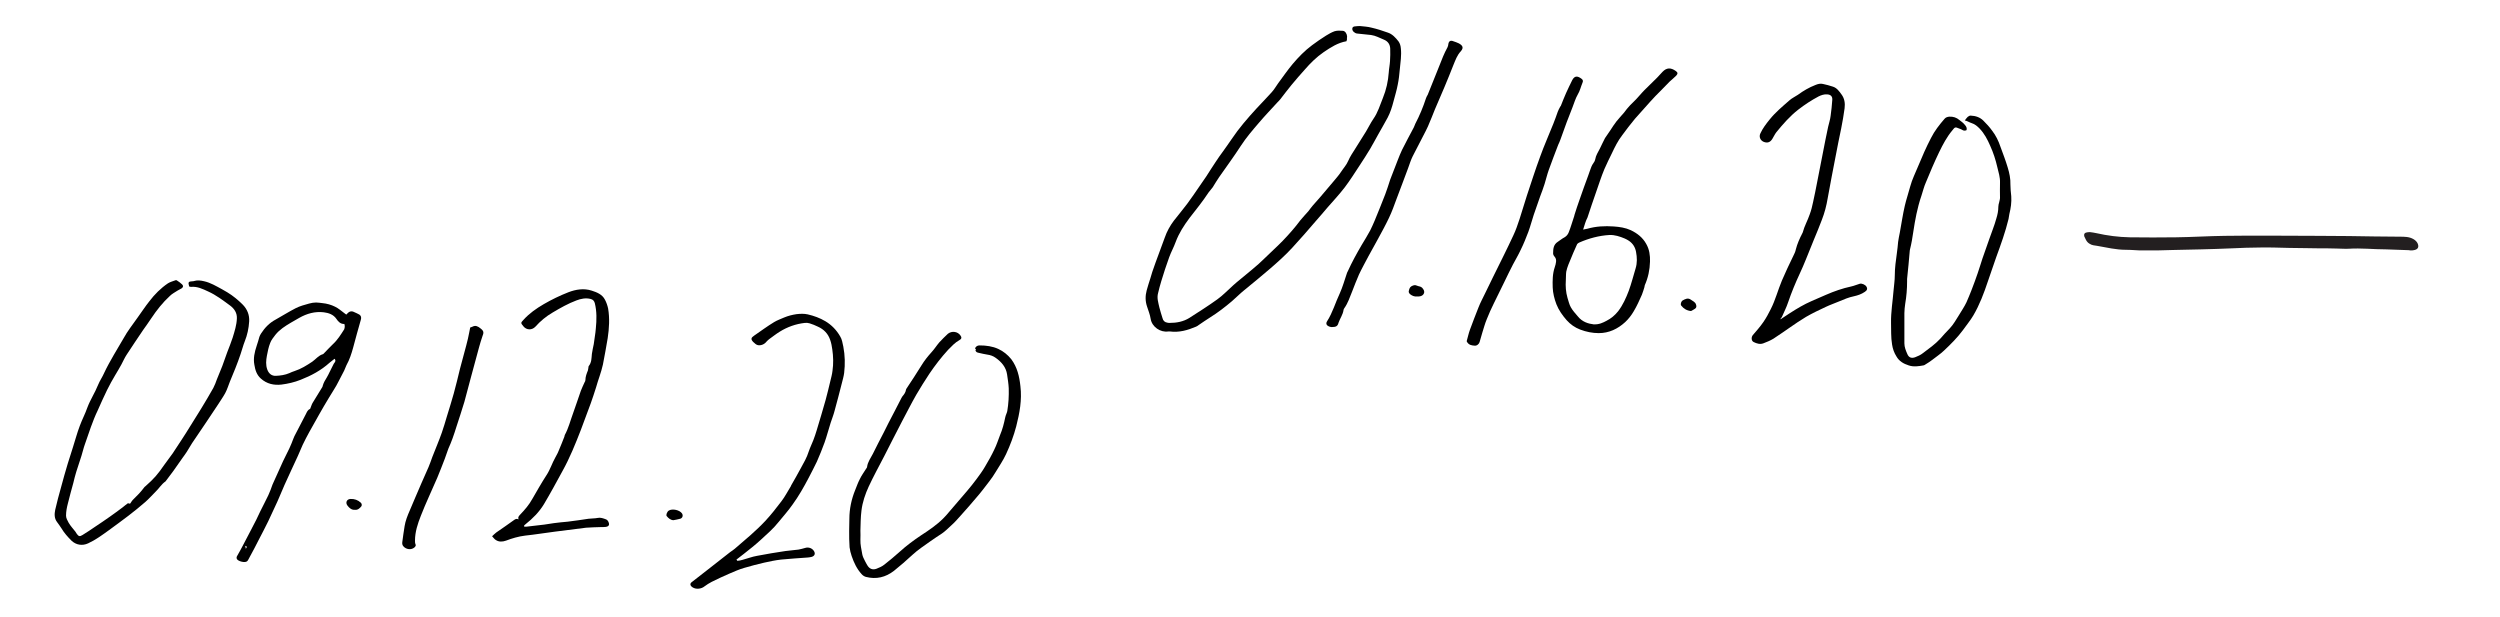 <?xml version="1.0" encoding="utf-8"?>
<!-- Generator: Adobe Illustrator 23.1.1, SVG Export Plug-In . SVG Version: 6.00 Build 0)  -->
<svg version="1.1" id="Layer_1" xmlns="http://www.w3.org/2000/svg" xmlns:xlink="http://www.w3.org/1999/xlink" x="0px" y="0px"
	 viewBox="0 0 1200 296" style="enable-background:new 0 0 1200 296;" xml:space="preserve">
<style type="text/css">
	.st0{fill:none;}
	.st1{clip-path:url(#SVGID_2_);fill:#231F20;}
</style>
<g>
	<rect x="958.8" y="3.2" class="st0" width="243.8" height="196.5"/>
	<path d="M646.3,19.8c-4.1,0.7-7.5,2.9-10.9,5.2c-3.5,2.4-6.4,5.3-9.1,8.4c-2.2,2.4-4.3,4.9-6.4,7.4c-1.9,2.3-3.6,4.6-5.4,6.9
		c-0.4,0.5-0.9,1-1.4,1.5c-2.9,3.2-5.9,6.3-8.7,9.6c-3.1,3.6-6.2,7.2-8.8,11.2c-3.3,5.1-6.9,10-10.4,15c-1.1,1.6-2.1,3.3-3.1,4.9
		c-0.6,0.9-1.4,1.6-2,2.5c-2.8,4.3-6,8.2-9.1,12.2c-2.7,3.6-5.1,7.3-6.7,11.6c-0.9,2.5-2.2,4.8-3.1,7.3c-1.4,3.8-2.6,7.6-3.8,11.5
		c-0.6,1.8-1,3.7-1.5,5.6c-0.7,2.4,0.1,4.7,0.6,7c0.4,1.7,1,3.4,1.5,5.1c0.3,1.3,1.1,2,2.4,2.2c0.3,0.1,0.7,0.1,1,0.1
		c3.4,0,6.6-0.6,9.5-2.4c4.5-2.9,9.1-5.8,13.4-8.9c2.8-2,5.1-4.5,7.7-6.8c1.1-1,2.2-1.9,3.3-2.8c3.9-3.3,8-6.4,11.7-10.1
		c2.8-2.8,5.8-5.4,8.6-8.3c3.1-3.2,6-6.5,8.6-10c1.2-1.5,2.6-2.9,3.8-4.3c0.7-0.9,1.4-1.9,2.1-2.7c1.2-1.4,2.5-2.8,3.7-4.2
		c2-2.4,4.1-4.8,6.1-7.2c1.3-1.6,2.7-3.1,3.8-4.8c1.1-1.7,2.6-3.3,3.4-5.2c0.9-2.1,2.2-4,3.4-5.9c1.7-2.8,3.5-5.5,5.2-8.3
		c1.2-2,2.2-4.1,3.5-6c2.2-3.1,3.2-6.7,4.6-10.1c1.6-3.9,2.5-8,2.8-12.2c0.1-1.8,0.5-3.6,0.6-5.4c0.1-2,0.2-4.1,0.1-6.1
		c-0.1-2-1.1-3.5-3.1-4.3c-2-0.8-3.9-1.9-6.1-2.2c-2.2-0.2-4.5-0.5-6.7-0.7c-1.1-0.1-2.4-1.2-2.3-2.3c0-0.7,0.5-1,1-1.1
		c0.9-0.1,1.8-0.2,2.6-0.2c1.9,0.2,3.9,0.3,5.7,0.8c2.6,0.6,5.1,1.4,7.6,2.3c2.3,0.7,3.9,2.5,5.3,4.3c0.7,1,1,2.1,1.1,3.3
		c0.4,3.4-0.2,6.7-0.5,10.1c-0.2,2.5-0.5,5-1,7.4c-0.5,2.7-1.3,5.2-2,7.9c-0.7,2.7-1.5,5.3-2.8,7.8c-1.5,2.8-3.1,5.5-4.6,8.2
		c-1.3,2.3-2.5,4.6-3.8,6.8c-1.7,2.8-3.4,5.5-5.2,8.2c-2.3,3.5-4.5,7-7,10.3c-2.6,3.4-5.5,6.5-8.3,9.7c-1.9,2.2-3.7,4.4-5.6,6.5
		c-3.7,4.3-7.4,8.6-11.3,12.8c-3.3,3.6-7,6.9-10.7,10.1c-4.1,3.5-8.3,7-12.5,10.4c-2,1.6-3.8,3.5-5.8,5.2c-3.3,2.8-6.8,5.5-10.5,7.8
		c-1.8,1.1-3.6,2.4-5.4,3.6c-0.4,0.3-0.8,0.6-1.3,0.8c-4,1.7-8.1,2.9-12.6,2.3c-0.2,0-0.4,0-0.7,0c-3.8,0.6-7.9-2.2-8.5-6.1
		c-0.3-2-1.1-3.9-1.7-5.8c-0.9-2.6-0.9-5.2-0.2-7.8c0.5-2,1.2-3.9,1.8-5.9c0.3-1,0.6-2,0.9-3c1-3,2.1-5.9,3.2-8.9
		c0.9-2.5,1.9-5.1,2.8-7.6c1-2.9,2.5-5.6,4.3-8c2.1-2.7,4.3-5.3,6.4-8.1c2.1-2.8,4.1-5.8,6.1-8.7c1-1.5,2.1-3,3.1-4.5
		c1.5-2.3,2.9-4.6,4.4-6.8c1.2-1.8,2.4-3.6,3.7-5.3c1.3-1.9,2.7-3.7,4-5.7c3.6-5.4,7.8-10.2,12.1-14.9c2.4-2.6,4.9-5.1,7.2-7.7
		c1.2-1.3,2.1-2.9,3.1-4.3c2.3-3.1,4.5-6.3,7-9.3c2.8-3.3,5.8-6.4,9.3-9c2.2-1.6,4.4-3.2,6.7-4.6c1.3-0.8,2.7-1.6,4.1-2.1
		c1.3-0.4,2.7-0.3,4-0.2c1.1,0.1,1.9,1.4,2,2.6c0,0.3,0,0.7-0.1,1C646.7,18.6,646.5,19.1,646.3,19.8z"/>
	<path d="M62.5,241.7c0.3-0.4,0.5-0.8,0.8-1.2c0.2-0.3,0.5-0.6,0.8-0.9c1.8-1.7,3.5-3.5,5-5.5c0.2-0.3,0.4-0.5,0.7-0.7
		c4.3-3.8,5.8-5.6,9-10.2c1.3-1.9,2.8-3.7,4.1-5.6c1.4-2.1,2.8-4.2,4.2-6.4c1.4-2.1,2.7-4.2,4-6.3c1.4-2.3,2.9-4.6,4.3-6.9
		c0.4-0.7,0.9-1.4,1.3-2.1c1.9-3.2,3.9-6.4,5.7-9.7c0.7-1.3,1.2-2.7,1.7-4.1c0.9-2.1,1.7-4.3,2.6-6.4c0.8-2.2,1.6-4.5,2.4-6.7
		c0.9-2.3,1.8-4.6,2.6-7c0.9-3,1.9-6,2-9.2c0.1-2.6-1.2-4.6-3.2-6.1c-3.4-2.5-6.8-5.1-10.6-6.8c-2.6-1.2-5.2-2.5-8.2-2.2
		c-0.3,0-0.6-0.1-0.9-0.2c-0.6-2.1-0.4-2.4,1.6-2.5c0.2,0,0.5,0,0.7-0.1c1.6-0.5,3.2-0.3,4.9,0.1c3.1,0.7,5.7,2.3,8.5,3.8
		c0.9,0.5,1.7,1,2.6,1.5c2.8,1.7,5.2,3.7,7.5,6c2.1,2.2,3.2,4.9,3,8c-0.2,3.3-0.9,6.5-2.1,9.5c-0.8,2-1.3,4.1-2,6.1
		c-0.8,2.3-1.6,4.6-2.5,6.8c-0.9,2.2-1.8,4.4-2.7,6.6c-0.7,1.8-1.3,3.7-2.2,5.4c-1.1,2-2.4,3.8-3.6,5.7c-1.9,2.8-3.7,5.6-5.6,8.4
		c-2.2,3.3-4.5,6.6-6.7,9.9c-0.9,1.3-1.6,2.8-2.5,4.1c-0.6,1-1.4,2-2.1,3c-1.5,2.1-3,4.3-4.5,6.4c-1.2,1.6-2.4,3.2-3.6,4.8l-0.1,0.1
		c-1.9,1.3-3.1,3.4-4.8,5c-1.6,1.6-3.1,3.3-4.8,4.8c-2.6,2.3-5.4,4.5-8.1,6.6c-3.1,2.4-6.2,4.6-9.3,6.9c-3.2,2.3-6.4,4.7-10.1,6.4
		c-2.8,1.3-5.8,0.8-8-1.3c-1.8-1.8-3.5-3.7-4.8-5.9c-0.6-1-1.4-2-2.1-3c-1.4-1.8-1.3-3.9-0.9-5.9c0.8-3.6,1.8-7.2,2.8-10.8
		c1-3.8,2.1-7.6,3.2-11.3c0.8-2.6,1.7-5.3,2.5-7.9c1.1-3.4,2-6.9,3.3-10.3c1.1-3,2.6-5.8,3.6-8.7c1.4-3.8,3.7-7.2,5.2-11
		c0.8-2,2.1-3.8,2.9-5.7c1.4-3,3-5.8,4.6-8.6c1.5-2.7,3.2-5.3,4.7-8c1.9-3.5,4.4-6.6,6.7-9.9c1.9-2.6,3.7-5.4,5.7-7.9
		c2.5-3.3,5.5-6.3,8.9-8.6c1.1-0.7,2.4-1,3.7-1.5c0.2-0.1,0.5,0,0.6,0.1c0.9,0.6,1.8,1.2,2.5,1.9c0.7,0.7,0.6,1.3-0.2,1.9
		c-0.6,0.4-1.4,0.7-2,1.1c-1.2,0.8-2.6,1.5-3.6,2.5c-3.5,3.2-6.4,6.9-9,10.8c-1.2,1.9-2.6,3.7-3.9,5.6c-2.7,4-5.4,8-8,12
		c-0.9,1.4-1.6,3-2.4,4.5c-0.9,1.7-1.9,3.3-2.9,5c-1.4,2.4-2.8,4.8-4,7.3c-1.6,3.2-3,6.5-4.5,9.8c-2.5,5.2-4.2,10.7-6.1,16.1
		c-0.7,1.9-1.1,3.8-1.7,5.7c-0.8,2.6-1.7,5.1-2.5,7.7c-0.5,1.7-1,3.5-1.4,5.3c-0.9,3.3-1.8,6.5-2.6,9.8c-0.5,1.9-0.9,3.9-0.9,5.9
		c0,1.2,0.7,2.4,1.3,3.5c0.9,1.5,2.1,2.8,3.2,4.2c0.3,0.4,0.5,0.8,0.7,1.1c0.9,1.2,1.4,1.3,2.7,0.5c2.1-1.3,4.1-2.6,6.1-4
		c2.3-1.5,4.6-3.1,6.9-4.7c2.1-1.5,4.2-3,6.3-4.6c0.9-0.7,1.8-1.5,2.7-2.1C61.5,241.8,62,241.8,62.5,241.7z"/>
	<path d="M943.1,57.8c0.6-0.8,1-1.3,1.4-1.7c0.4-0.3,1-0.7,1.5-0.6c2.3,0.1,4.4,0.8,6,2.4c1.5,1.5,3,3.1,4.2,4.8
		c1.8,2.3,3.1,5,4,7.7c1.2,3.3,2.5,6.6,3.5,10c0.8,2.6,1.4,5.4,1.3,8.2c0,1.9,0.2,3.7,0.4,5.6c0.2,2.9-0.2,5.7-0.9,8.5
		c-0.2,0.8-0.2,1.6-0.4,2.4c-1.5,6.2-3.7,12.3-5.9,18.3c-1.4,3.8-2.6,7.8-4,11.6c-1.9,5.7-4,11.3-7,16.4c-1.4,2.4-3.2,4.5-4.8,6.8
		c-2.7,3.7-6,7-9.3,10.1c-1.8,1.7-3.8,3-5.7,4.5c-1,0.8-2.2,1.5-3.3,2.2c-0.3,0.2-0.6,0.4-0.9,0.4c-2.3,0.4-4.6,0.8-7,0
		c-2.5-0.8-4.6-2-5.9-4.3c-1.1-1.7-1.8-3.7-2.1-5.7c-0.6-3.5-0.4-7-0.5-10.4c-0.1-5.2,0.8-10.4,1.2-15.5c0.2-2.4,0.6-4.9,0.6-7.3
		c0-3.6,0.5-7.1,1-10.7c0.3-1.8,0.4-3.6,0.6-5.4c0.2-1.5,0.5-2.9,0.8-4.4c0.8-4.3,1.4-8.6,2.4-12.9c0.7-3.1,1.8-6.2,2.6-9.3
		c0.9-3.4,2.5-6.5,3.8-9.7c1.9-4.6,3.9-9.2,6.2-13.6c1.7-3.4,4-6.3,6.5-9.2c0.6-0.7,1.4-0.9,2.2-1c1.9-0.1,3.5,0.4,4.9,1.6
		c0.9,0.7,1.9,1.4,2.6,2.3c0.6,0.7,1.2,1.5,0.8,2.6c-0.7,0.3-1.4,0.3-2.1-0.2c-0.4-0.3-0.9-0.4-1.4-0.6c-1.9-0.8-2-0.8-3.3,0.9
		c-2.6,3.1-4.5,6.7-6.3,10.4c-2.3,4.8-4.4,9.7-6.4,14.6c-0.9,2-1.4,4.2-2.1,6.3c-0.5,1.5-1,3-1.4,4.6c-1.5,5.6-2.3,11.3-3.2,17
		c-0.2,1.4-0.6,2.8-0.9,4.2c0,0.2-0.1,0.3-0.1,0.5c-0.4,4.6-0.8,9.1-1.3,13.7c0,0.4,0,0.8,0,1.2c0,3.6-0.3,7.2-0.9,10.7
		c-0.2,1.5-0.4,3-0.4,4.5c0,4.8,0,9.6,0,14.5c0,1.8,0.7,3.5,1.4,5.1c0.7,1.7,1.9,2.2,3.7,1.6c1.3-0.5,2.7-1.1,3.8-2
		c2.9-2.2,5.8-4.2,8.3-6.9c1.5-1.7,3-3.4,4.6-5c1.8-1.9,3.1-4.3,4.5-6.5c1.2-2,2.5-3.9,3.5-6c0.9-1.9,1.6-3.9,2.4-5.8
		c1-2.7,2.1-5.4,3-8.2c0.8-2.3,1.5-4.7,2.3-7.1c1.1-3.1,2.2-6.2,3.3-9.4c1.1-3.2,2.4-6.3,3.3-9.6c0.6-1.9,1-3.8,1-5.8
		c0-0.7,0.2-1.4,0.4-2.1c0.1-0.7,0.4-1.4,0.4-2.1c0-2.4-0.1-4.9,0-7.3c0.1-2.6-0.7-5-1.3-7.5c-0.8-3.5-1.9-6.9-3.4-10.2
		c-1.3-3-2.8-5.9-5.1-8.3c-1.1-1.1-2.2-2.1-3.8-2.6C945.4,58.8,944.4,58.1,943.1,57.8z"/>
	<path d="M468,167.2c0.5-1,1.2-1.4,2.2-1.4c3.1,0,6.2,0.4,9,1.7c2.4,1.1,4.5,2.8,6.2,4.9c2.9,3.9,3.9,8.3,4.4,13
		c0.8,6.6-0.4,12.9-2,19.2c-1.2,4.6-2.9,9.1-4.9,13.4c-1.4,3-3.3,5.8-5,8.6c-0.9,1.5-1.9,3-3,4.4c-2,2.6-4,5.3-6.2,7.8
		c-2.4,2.9-5,5.8-7.5,8.6c-1.5,1.7-3,3.4-4.7,4.9c-1.4,1.3-2.8,2.7-4.4,3.8c-1.8,1.2-3.7,2.4-5.5,3.7c-2.9,2.1-5.9,4-8.6,6.5
		c-2.9,2.7-5.8,5.2-8.9,7.7c-4,3.1-8.5,4.2-13.5,2.9c-0.7-0.2-1.5-0.7-2-1.3c-2.3-2.5-3.7-5.5-4.8-8.7c-0.5-1.4-0.8-2.8-1-4.2
		c-0.2-2.6-0.2-5.2-0.2-7.8c0-1.9,0.1-3.9,0.1-5.8c0-4.8,1-9.5,2.8-13.9c0.7-1.7,1.3-3.5,2.2-5.2c0.8-1.7,1.9-3.2,2.9-4.8
		c0.2-0.4,0.6-0.7,0.6-1.1c0.3-2.4,1.8-4.3,2.8-6.3c1.7-3.4,3.4-6.8,5.2-10.2c0.8-1.5,1.5-3.1,2.3-4.6c1.9-3.7,3.9-7.4,5.8-11.2
		c0.3-0.5,0.5-1.1,0.9-1.6c0.8-0.9,1.5-1.9,1.7-3.2c0-0.2,0.2-0.4,0.3-0.6c2.4-3.6,4.8-7.3,7.1-11c1.4-2.3,3-4.3,4.8-6.3
		c1.4-1.5,2.5-3.3,3.8-4.8c1.3-1.4,2.7-2.8,4.1-4.1c1.9-1.5,4.7-1.1,6,0.8c0.7,0.9,0.6,1.7-0.4,2.2c-2.2,1.2-3.8,3-5.5,4.7
		c-3.3,3.6-6.3,7.5-9,11.5c-2.2,3.3-4.3,6.7-6.3,10.1c-2.4,4.2-4.6,8.6-6.9,12.9c-2.9,5.5-5.6,11-8.5,16.6
		c-2.5,4.8-5.1,9.6-7.4,14.5c-1.7,3.7-3,7.5-3.5,11.6c-0.4,3.2-0.4,6.4-0.5,9.6c0,1.4,0.1,2.9,0,4.3c-0.1,2.4,0.5,4.7,0.9,7.1
		c0.2,1.1,0.8,2.2,1.3,3.2c0.3,0.7,0.8,1.4,1.1,2c1,1.7,2.5,2.4,4.4,1.7c1.3-0.5,2.7-1.1,3.8-2c2.5-2,5-4,7.4-6.2
		c3.2-2.9,6.7-5.5,10.3-7.9c3.7-2.4,7.4-4.9,10.5-8c1-1,1.9-2,2.8-3.1c1.4-1.6,2.8-3.3,4.2-4.9c3.1-3.6,6.2-7.1,9-10.9
		c1.4-1.9,2.9-3.9,4.1-6c1.6-2.7,3.2-5.5,4.5-8.3c1.1-2.2,1.8-4.5,2.7-6.8c1.2-2.8,1.9-5.6,2.5-8.5c0.2-1.1,0.8-2.1,1-3.1
		c0.6-3.6,0.8-7.2,0.7-10.9c-0.1-2.3-0.5-4.5-0.8-6.7c-0.5-3.4-2.6-5.9-5.4-7.9c-1.2-0.9-2.6-1.4-4.1-1.6c-1.3-0.2-2.6-0.5-3.9-0.8
		c-0.9-0.2-1.6-0.3-1.8-1.4C468.8,167.8,468.3,167.6,468,167.2z"/>
	<path d="M759.9,110.2c0.9-0.2,1.4-0.3,2-0.4c4.2-1.2,8.4-1.4,12.7-1.1c2.8,0.2,5.6,0.6,8.2,1.8c3.1,1.5,5.7,3.5,7.4,6.6
		c1.5,2.6,1.9,5.5,1.8,8.5c-0.1,3.9-0.9,7.7-2.5,11.3c-0.1,0.3-0.1,0.6-0.2,1c-0.4,1.2-0.7,2.4-1.2,3.6c-1.2,2.7-2.4,5.4-3.9,7.9
		c-1.1,1.9-2.5,3.7-4.1,5.2c-3.6,3.3-7.8,5.3-12.7,5.3c-3,0-6-0.6-8.9-1.7c-2.6-1-4.7-2.5-6.5-4.5c-2-2.3-3.8-4.8-4.9-7.6
		c-1-2.6-1.7-5.4-1.8-8.1c-0.1-3.3-0.1-6.6,1-9.8c0.3-0.8,0.5-1.7,0.6-2.5c0.1-0.9,0-1.7-0.7-2.5c-0.4-0.4-0.8-1.2-0.7-1.7
		c0-2.1,0.2-4.1,2.2-5.4c1.1-0.7,2.1-1.6,3.3-2.2c1-0.6,1.6-1.4,2-2.4c1-2.5,1.7-5.1,2.6-7.7c0.1-0.3,0.1-0.5,0.2-0.8
		c0.7-2.3,1.5-4.6,2.3-6.9c1.4-4,2.8-8,4.3-12c0.2-0.7,0.5-1.4,0.7-2c0.5-1.4,0.9-2.7,1.8-3.9c0.4-0.5,0.7-1.1,0.8-1.7
		c0.3-1.9,1.4-3.5,2.2-5.1c0.9-1.7,1.6-3.5,2.5-5.1c0.8-1.3,1.8-2.5,2.6-3.8c0.9-1.4,1.8-2.8,2.8-4.1c1.2-1.5,2.5-2.9,3.8-4.4
		c0.5-0.5,0.8-1.2,1.3-1.7c1-1.2,2.1-2.4,3.3-3.5c1.8-1.7,3.4-3.8,5.2-5.6c2-2,4-3.9,6-5.9c0.9-0.9,1.7-1.9,2.6-2.8
		c2-2.1,4-2.1,6.4-0.4c1,0.7,1,1.3,0.2,2.2c-1,1-2.1,1.9-3.2,2.9c-1.5,1.5-3,3-4.4,4.5c-1.6,1.6-3.2,3.2-4.7,4.9
		c-2.5,2.8-5,5.6-7.5,8.4c-2.2,2.6-4.2,5.3-6.2,8c-2,2.6-3.5,5.6-4.9,8.6c-1.2,2.5-2.5,5-3.6,7.6c-1.5,3.6-2.7,7.4-4,11.1
		c-1.4,4-2.8,8.1-4.1,12.1C761.1,106.1,760.6,108,759.9,110.2z M765,155.7c2.6,0.1,4.4-0.8,6.1-1.7c2.2-1.1,4.1-2.7,5.6-4.6
		c2.3-3,3.8-6.4,5.1-9.8c1.3-3.5,2.2-7.2,3.3-10.8c0.8-2.6,0.7-5.2,0.2-7.9c-0.4-2.2-1.5-4-3.4-5.3c-0.6-0.4-1.3-0.8-2-1.1
		c-2.4-1-4.8-1.8-7.4-1.7c-5,0.3-9.8,1.6-14.4,3.6c-0.6,0.3-1.1,0.6-1.3,1.3c-0.5,1.2-1.1,2.4-1.6,3.6c-0.8,1.9-1.6,3.9-2.4,5.8
		c-0.4,1.1-0.8,2.2-1,3.3c-0.2,1.4-0.1,2.7-0.2,4.1c-0.2,2.9,0,5.7,0.8,8.5c0.5,1.5,0.8,3.1,1.6,4.5c0.9,1.6,2.1,2.9,3.3,4.3
		C759.5,154.6,762.5,155.4,765,155.7z"/>
	<path d="M854.6,153.3c1.6-1.1,3-2,4.4-2.9c3.4-2.2,6.9-4.3,10.6-5.9c2.3-1,4.6-2,6.9-3c3.9-1.7,7.9-3.1,12.1-4
		c1.4-0.3,2.7-0.9,4.1-1.3c1-0.3,2.7,0.5,3.2,1.4c0.6,1,0.3,1.8-0.8,2.5c-1.6,1.1-3.4,1.7-5.2,2.1c-2.5,0.5-4.8,1.5-7.2,2.5
		c-2.1,0.9-4.2,1.6-6.3,2.6c-3.2,1.5-6.4,3-9.5,4.8c-2.7,1.6-5.3,3.4-7.9,5.2c-2.6,1.8-5.2,3.6-7.8,5.3c-1.5,0.9-3.2,1.6-4.8,2.2
		c-1.6,0.6-3.2,0.1-4.6-0.6c-1.2-0.5-1.3-2.4-0.4-3.4c1.7-2,3.5-4,5-6.2c1.4-2,2.5-4.1,3.6-6.3c2.2-4.3,3.4-9.1,5.3-13.6
		c1.7-4,3.6-8,5.5-11.9c0.5-1,1-2,1.2-3.1c0.7-2.7,1.8-5.2,3.1-7.7c0.1-0.1,0.2-0.3,0.2-0.4c0.8-3.1,2.4-5.8,3.4-8.8
		c0.7-1.9,1.2-3.9,1.6-5.9c0.7-3.1,1.3-6.2,1.9-9.3c0.9-4.8,1.9-9.6,2.8-14.3c0.8-4.1,1.6-8.3,2.5-12.4c0.4-1.8,1-3.5,1.2-5.3
		c0.4-2.6,0.6-5.2,0.8-7.7c0.1-1.7-0.8-2.5-2.5-2.6c-1.5-0.1-2.9,0.4-4.1,1c-3.4,1.8-6.6,3.9-9.7,6.3c-4,3.1-7.3,6.9-10.5,10.8
		c-0.8,1-1.3,2.2-2,3.3c-1,1.6-2.3,2.1-4.1,1.4c-1.7-0.7-2.4-2.5-1.6-4.1c1.1-2.4,2.7-4.5,4.4-6.6c2.8-3.5,6.2-6.3,9.5-9.2
		c1.2-1.1,2.8-1.8,4.1-2.7c2.6-1.9,5.3-3.5,8.4-4.7c1.2-0.5,2.4-0.8,3.6-0.5c1.6,0.3,3.2,0.8,4.8,1.3c1.9,0.6,3,2.2,4.1,3.7
		c1.5,2,1.8,4.3,1.5,6.7c-0.4,3.2-1,6.3-1.6,9.5c-0.9,4.5-1.9,9-2.7,13.5c-1.3,6.7-2.6,13.4-3.8,20.1c-0.6,3.6-1.5,7.1-2.8,10.4
		c-1.2,3.3-2.6,6.5-3.9,9.7c-1.3,3.1-2.5,6.3-3.8,9.4c-0.9,2.3-1.9,4.5-2.9,6.7c-2.1,4.5-4,9.1-5.6,13.8c-0.8,2.5-2.1,4.9-3.1,7.3
		C854.9,152.5,854.8,152.7,854.6,153.3z"/>
	<path d="M160.6,172.2c-0.9,0.7-1.7,1.3-2.4,1.9c-4.1,3.7-8.8,6.2-13.9,8.2c-3,1.2-6.1,1.9-9.2,2.3c-3.6,0.4-7-0.3-9.9-2.9
		c-2-1.8-2.7-4.1-3.1-6.6c-0.6-3.1,0.1-6.1,1.1-9.1c0.5-1.4,0.9-2.9,1.3-4.3c0.2-0.6,0.5-1.1,0.8-1.6c1.8-2.8,4-5.1,7-6.7
		c3.2-1.8,6.4-3.8,9.7-5.5c2-1,4.2-1.6,6.4-2.2c1.1-0.3,2.2-0.5,3.3-0.5c1,0,2.1,0.2,3.1,0.3c2.1,0.2,4.2,0.8,6,1.7
		c1.7,0.8,3.1,2.1,4.6,3.2c0.3,0.2,0.5,0.4,0.8,0.6c0.2-0.2,0.4-0.3,0.5-0.5c0.9-1,2-1.4,3.3-0.7c0.8,0.4,1.7,0.7,2.5,1.2
		c0.9,0.6,1,1.5,0.7,2.5c-1.3,4.5-2.5,8.9-3.7,13.4c-0.8,2.9-1.7,5.7-3.2,8.4c-0.4,0.8-0.7,1.8-1.1,2.6c-0.9,1.7-1.8,3.4-2.7,5.2
		c-1.3,2.7-3.1,5.2-4.6,7.8c-3.3,5.4-6.3,10.9-9.4,16.4c-1.1,2-2.2,4.1-3.2,6.2c-0.8,1.7-1.5,3.6-2.3,5.3c-2.1,4.6-4.3,9.2-6.4,13.9
		c-0.8,1.9-1.6,3.7-2.4,5.6c-0.7,1.6-1.3,3.1-2.1,4.7c-1.1,2.4-2.2,4.7-3.3,7.1c-1.5,3.1-3.1,6.1-4.7,9.2c-0.6,1.2-1.3,2.5-1.9,3.7
		c-1,1.9-2,3.7-3,5.6c-0.2,0.3-0.3,0.6-0.6,0.8c-1,0.9-4.4,0-4.9-1.1c-0.2-0.5-0.2-0.9,0.1-1.4c1-1.7,1.9-3.4,2.8-5.1
		c1.1-2.1,2.3-4.3,3.4-6.5c1-1.9,2-3.8,3-5.8c0.7-1.4,1.3-2.8,2-4.2c1.2-2.5,2.6-5,3.8-7.6c0.8-1.7,1.4-3.4,2-5.1
		c0.3-0.7,0.6-1.3,0.9-2c1.4-3.1,2.8-6.2,4.2-9.3c1-2.1,2-4.1,3-6.1c0.7-1.5,1.3-3,1.9-4.6c0.2-0.4,0.3-0.8,0.5-1.2
		c1.8-3.5,3.7-7.1,5.5-10.6c0.5-1,0.9-2.1,2-2.5c0.1,0,0.1-0.2,0.2-0.4c0.4-0.9,0.6-1.8,1.1-2.6c1.5-2.5,3.1-5,4.6-7.5
		c0.1-0.2,0.2-0.4,0.2-0.6c0.4-1.5,1.2-2.8,2-4.1c0.5-0.8,0.9-1.7,1.3-2.5c0.7-1.3,1.3-2.7,2-4C160.8,173.8,161.4,173.2,160.6,172.2
		z M165.3,155.5c-1.9,0.1-3-1.2-3.8-2.4c-1.5-2.2-3.8-2.9-6.1-3.2c-4.2-0.5-8.1,0.6-11.8,2.7c-1.4,0.8-2.7,1.5-4,2.3
		c-2.7,1.6-5.4,3.3-7.4,5.8c-0.9,1.2-2,2.5-2.5,3.9c-0.8,2-1.2,4.1-1.6,6.2c-0.4,2.2-0.6,4.4,0.2,6.6c0.7,1.9,2.1,3.1,4.1,3
		c2.2-0.1,4.4-0.4,6.5-1.3c0.8-0.4,1.6-0.7,2.5-1c3.1-1,5.8-2.7,8.5-4.5c1.7-1.2,3-3,5.1-3.6c0.1,0,0.3-0.2,0.4-0.3
		c1.5-1.5,2.9-3.1,4.4-4.5c2.2-2,3.8-4.6,5.4-7.1C165.5,157.3,165.6,156.5,165.3,155.5z M117.7,262c0.1,0.4,0.2,0.7,0.3,1.4
		C118.6,262.6,118.6,262.2,117.7,262z"/>
	<path d="M353.9,269.2c0.9-0.1,1.7-0.2,2.6-0.5c2.3-0.6,4.5-1.5,6.9-1.9c4.5-0.9,9.1-1.6,13.6-2.3c2.1-0.3,4.2-0.4,6.3-0.7
		c1.1-0.2,2.1-0.5,3.2-0.8c1.6-0.5,3.3,0.1,4.2,1.5c0.8,1.3,0.3,2.4-1.1,2.8c-0.6,0.2-1.2,0.2-1.8,0.3c-4.3,0.3-8.6,0.6-12.9,1
		c-2.7,0.3-5.5,0.9-8.2,1.5c-3.2,0.7-6.3,1.6-9.5,2.5c-2.4,0.7-4.7,1.7-7,2.7c-2.9,1.2-5.7,2.6-8.6,4c-1.2,0.6-2.4,1.4-3.5,2.2
		c-1.3,1.1-3.9,1.6-5.7,0.4c-1.2-0.8-1.4-1.8-0.2-2.6c2.5-2,5.2-4,7.7-6c3.5-2.8,7-5.5,10.6-8.3c0.7-0.5,1.5-1,2.2-1.6
		c5-4.3,10.1-8.5,14.6-13.3c2.8-3,5.3-6.2,7.8-9.5c1.7-2.2,3-4.8,4.5-7.2c0.1-0.1,0.1-0.2,0.1-0.3c1.6-2.7,3.1-5.5,4.6-8.2
		c1.5-2.7,3-5.3,3.9-8.2c0.6-1.8,1.5-3.6,2.2-5.4c0.6-1.5,1.1-3.1,1.6-4.7c1.5-4.9,2.9-9.7,4.3-14.6c0.8-2.9,1.5-5.9,2.2-8.8
		c0.4-1.7,0.9-3.4,1.1-5.2c0.5-3.4,0.4-6.9-0.1-10.3c-0.2-1.5-0.5-3.1-1-4.5c-1-3-3-5.1-5.9-6.4c-1.3-0.6-2.6-1.2-4-1.6
		c-0.7-0.2-1.5-0.3-2.3-0.2c-4.3,0.5-8.3,1.9-12,4.2c-1.8,1.1-3.4,2.4-5.1,3.6c-0.4,0.3-0.8,0.7-1.2,1.1c-1,1.3-2.5,2-4.1,1.8
		c-0.8-0.1-1.7-0.9-2.4-1.6c-1.2-1.3-1-2,0.5-3c3.2-2.2,6.3-4.5,9.6-6.5c1.5-0.9,3.2-1.5,4.8-2.2c1.9-0.8,3.9-1.3,5.9-1.6
		c1.8-0.2,3.6-0.3,5.4,0.1c3,0.7,5.8,1.7,8.5,3.3c3,1.8,5.4,4.3,7.1,7.3c0.9,1.4,1.1,3.2,1.5,4.9c0.8,4.2,0.9,8.4,0.4,12.6
		c-0.2,1.6-0.7,3.3-1.1,4.9c-1.1,4.4-2.3,8.9-3.5,13.3c-0.5,2-1.3,3.9-1.9,5.8c-1,3.1-1.8,6.3-2.9,9.4c-1.1,3.1-2.4,6.2-3.7,9.2
		c-1.2,2.6-2.6,5.1-3.9,7.7c-2.3,4.4-4.8,8.8-7.7,12.8c-2.1,3-4.5,5.7-6.8,8.5c-2.5,3.2-5.6,5.8-8.5,8.5c-2.6,2.4-5.4,4.6-8.2,6.8
		c-1.1,0.9-2.3,1.8-3.5,2.7C353.8,268.9,353.8,269.1,353.9,269.2z"/>
	<path d="M251.6,252.8c0.4,0,0.7,0,1.1,0c2.9-0.3,5.7-0.7,8.6-1c1.5-0.2,3.1-0.5,4.6-0.7c2.2-0.3,4.4-0.5,6.6-0.7
		c3.3-0.4,6.7-0.9,10-1.4c1.5-0.2,2.9-0.1,4.4-0.4c1.3-0.3,2.7,0.2,4,0.7c0.6,0.2,1.1,0.9,1.3,1.6c0.4,1.1-0.1,1.8-1.3,2
		c-0.9,0.1-1.8,0.1-2.6,0.1c-2.3,0.1-4.7,0.1-7,0.3c-5,0.6-10,1.3-15,1.9c-4.8,0.6-9.5,1.4-14.3,1.9c-3.2,0.4-6.2,1.3-9.1,2.4
		c-1.7,0.6-3.4,0.7-4.9-0.3c-0.7-0.4-1.1-1.1-1.8-1.8c0.8-0.7,1.3-1.3,2-1.8c2.9-2,5.8-4,8.7-6.1c0.6-0.4,1.1-0.6,2-0.2
		c-0.4-1,0.1-1.5,0.6-2.1c2.3-2.4,4.4-4.8,6-7.7c2.2-3.8,4.4-7.7,6.8-11.4c1.8-2.7,2.7-5.8,4.3-8.6c0.5-1,1.1-1.9,1.5-3
		c1-2.3,1.9-4.6,2.8-6.9c0.1-0.3,0.1-0.6,0.2-0.8c1.8-3.3,2.7-7,4-10.5c1.3-3.5,2.4-7.1,3.7-10.7c0.5-1.4,1.2-2.7,1.8-4.1
		c0.2-0.3,0.4-0.7,0.4-1.1c0-1.6,0.6-3.1,1.2-4.6c0.1-0.4,0.1-0.8,0.2-1.1c0.1-0.3,0-0.7,0.2-1c1.4-1.7,1.3-3.8,1.5-5.8
		c0.2-1.6,0.6-3.1,0.9-4.7c0.3-1.8,0.5-3.7,0.8-5.6c0.1-0.7,0.1-1.3,0.2-2c0.4-4,0.5-8.1-0.5-12.1c-0.3-1-0.8-1.7-2-2
		c-2.4-0.6-4.7-0.1-6.8,0.7c-4,1.5-7.7,3.6-11.4,5.8c-3.1,1.8-5.9,4.1-8.3,6.8c-1.7,1.8-4.3,1.7-5.8-0.2c-1.3-1.6-1.3-1.6,0.1-3.1
		c2.8-3.1,6.1-5.4,9.7-7.5c3.8-2.2,7.7-4.1,11.8-5.7c3.6-1.4,7.5-2,11.2-0.8c2.5,0.8,5.1,1.8,6.4,4.4c0.7,1.3,1.2,2.8,1.5,4.2
		c0.8,4.7,0.5,9.5-0.2,14.2c-0.7,4.3-1.5,8.5-2.3,12.7c-0.4,1.9-1,3.7-1.6,5.6c-0.6,1.8-1.2,3.6-1.7,5.4c-0.8,2.5-1.6,5-2.5,7.5
		c-1.6,4.3-3.2,8.6-4.8,12.9c-2.6,6.7-5.3,13.4-8.8,19.7c-2.9,5.3-5.8,10.7-8.9,15.9c-2.3,3.8-5.4,6.9-8.8,9.6
		c-0.2,0.2-0.5,0.4-0.7,0.6C251.6,252.5,251.6,252.6,251.6,252.8z"/>
	<path d="M639.2,157c-0.2,0-0.8-0.1-1.3-0.3c-1.2-0.5-1.6-1.4-0.9-2.5c2.7-4.2,4-9,6.1-13.4c1.4-3.1,2.3-6.4,3.4-9.6
		c0.1-0.3,0.2-0.6,0.4-0.9c2-4.4,4.3-8.6,6.7-12.7c1.4-2.3,2.8-4.6,4.1-7c0.8-1.5,1.4-3.1,2.1-4.6c1.7-4.2,3.5-8.5,5.1-12.7
		c0.9-2.3,1.6-4.7,2.4-7.1c1.2-3.1,2.4-6.2,3.6-9.3c0.7-1.7,1.3-3.4,2.1-5c1.8-3.6,3.7-7.1,5.6-10.7c0.3-0.5,0.4-1.1,0.7-1.7
		c2.1-4,3.8-8.1,5.2-12.4c0.2-0.6,0.5-1.1,0.8-1.6c1.8-4.6,3.7-9.1,5.5-13.7c1.2-3.1,2.4-6.2,4-9.1c0.2-0.5,0.4-1,0.4-1.5
		c0.2-1.4,1-2,2.4-1.4c0.9,0.3,1.8,0.6,2.6,1c1.7,0.9,2.6,2,1,3.8c-1.8,1.9-2.6,4.3-3.6,6.7c-1.4,3.5-2.8,7.1-4.3,10.6
		c-1.5,3.5-3,7-4.5,10.5c-1.1,2.8-2.2,5.5-3.4,8.3c-0.7,1.6-1.5,3-2.3,4.6c-1.7,3.2-3.4,6.5-5,9.7c-0.9,1.8-1.5,3.8-2.2,5.7
		c-1.9,5-3.7,10-5.6,14.9c-1.1,3-2.2,6.1-3.6,9c-1.7,3.6-3.7,7.2-5.6,10.7c-1.4,2.6-2.9,5.2-4.3,7.8c-1.5,2.9-3.1,5.7-4.5,8.7
		c-1.2,2.7-2.2,5.4-3.3,8.2c-1.1,2.7-2,5.5-3.7,7.9c-0.2,0.3-0.4,0.6-0.4,0.9c-0.3,2.2-1.7,4.1-2.4,6.1
		C642.1,156.5,641.4,157,639.2,157z"/>
	<path d="M704,163.8c0.5-1.7,0.9-3.7,1.6-5.6c1.3-3.6,2.7-7.1,4.1-10.7c0.9-2.3,2.1-4.5,3.2-6.8c1.2-2.5,2.5-5.1,3.7-7.6
		c3.3-6.7,6.7-13.4,9.8-20.1c1.2-2.5,2.1-5.2,3-7.9c1.2-3.7,2.3-7.5,3.5-11.2c2.1-6.3,4.1-12.6,6.4-18.8c1.9-5.3,4.2-10.4,6.3-15.7
		c0.8-1.9,1.4-3.8,2.1-5.7c0.3-0.9,0.8-1.7,1.2-2.5c0.1-0.1,0.2-0.3,0.3-0.4c0.8-2,1.6-4.1,2.5-6.1c0.9-2.1,2-4.2,3-6.3
		c1.2-2.2,2.6-1.9,4.3-0.7c0.8,0.5,1,1.2,0.6,2c-0.8,1.9-1.2,3.9-2.3,5.7c-1.1,1.9-1.7,4.1-2.5,6.1c-0.9,2.4-1.9,4.8-2.8,7.2
		c-1,2.7-2,5.5-3,8.3c-0.3,0.9-0.7,1.7-1.1,2.6c-1.5,4-3.1,8-4.5,12c-0.8,2.2-1.3,4.5-2,6.7c-0.6,2-1.4,4-2.1,5.9
		c-1,3-2.1,5.9-3.1,8.9c-0.9,2.7-1.6,5.5-2.6,8.2c-1.1,2.9-2.3,5.9-3.7,8.7c-1.1,2.4-2.5,4.7-3.7,7c-1.4,2.8-2.8,5.5-4.1,8.3
		c-1.7,3.5-3.4,6.9-5.1,10.4c-1.2,2.4-2.3,4.9-3.3,7.4c-0.9,2.1-1.5,4.4-2.2,6.6c-0.5,1.5-0.8,3-1.3,4.5c-0.3,1-1.4,1.9-2.5,1.7
		C706.5,165.8,704.9,165.7,704,163.8z"/>
	<path d="M225.7,157.2c0.3-0.1,0.7-0.2,1.1-0.4c1.5-0.8,2.7-0.1,3.8,0.8c1.7,1.3,1.7,2,0.9,4c-0.6,1.6-1,3.3-1.5,4.9
		c-1.3,4.8-2.6,9.6-3.9,14.4c-1.1,4-2.1,8-3.2,12c-1.2,4-2.5,7.9-3.8,11.9c-0.6,1.9-1.2,3.8-1.9,5.7c-0.6,1.7-1.3,3.3-2,4.9
		c-0.6,1.6-1.1,3.2-1.7,4.8c-1.2,3-2.3,6.1-3.6,9.1c-2.6,6.1-5.5,12.1-7.9,18.3c-1.5,3.8-2.8,7.7-2.8,11.9c0,0.5,0,1.2,0.2,1.6
		c0.4,0.8,0,1.2-0.5,1.7c-1.1,0.9-2.7,1.1-4.2,0.3c-1.1-0.6-1.8-1.5-1.6-2.9c0.3-2.5,0.7-5,1.1-7.6c0.4-2.6,1.4-5.1,2.5-7.6
		c1.9-4.4,3.7-8.8,5.6-13.1c1.1-2.6,2.3-5.1,3.4-7.7c0.7-1.6,1.2-3.2,1.8-4.8c1.5-3.9,3.2-7.8,4.6-11.8c0.9-2.5,1.6-5.1,2.4-7.7
		c1.1-3.7,2.3-7.3,3.3-11c1.1-3.9,2-7.9,3-11.9c1-3.7,2-7.5,3-11.2c0.3-1.1,0.5-2.1,0.8-3.2C225,160.9,225.3,159.1,225.7,157.2z"/>
	<path d="M680.4,142.3c-1.6,0.2-2.7-0.4-3.7-1.2c-0.3-0.3-0.6-0.9-0.5-1.3c0.2-0.9,0.4-1.9,1.3-2.4c0.8-0.4,1.6-0.8,2.6-0.3
		c0.8,0.4,1.8,0.3,2.5,1c0.7,0.8,1.3,1.6,0.9,2.7c-0.4,1-1.3,1.4-2.4,1.5C680.8,142.3,680.5,142.3,680.4,142.3z"/>
	<path d="M811.7,149.3c-2.1-0.2-3.6-1.2-4.7-2.6c-0.5-0.6-0.1-2,0.7-2.5c1.3-0.7,2.5-1.4,4-0.3c0.9,0.7,2,1,2.4,2.3
		c0.3,0.9,0.2,1.5-0.5,2C812.9,148.7,812.2,149,811.7,149.3z"/>
	<path d="M323.2,249.7c-1.4-0.1-2.4-1-3.2-2c-0.4-0.5,0.2-2.1,1-2.6c1.7-1.1,5.3-0.3,6.4,1.4c0.6,1,0.2,2.2-0.9,2.5
		C325.4,249.3,324.3,249.5,323.2,249.7z"/>
	<path d="M170.2,244.7c-1.4,0.1-2.5-0.8-3.4-2c-1.1-1.4-0.4-3.1,1.4-3.2c1.9-0.1,3.6,0.5,5,1.8c0.5,0.5,0.6,1.3,0.2,1.8
		C172.6,244,171.8,244.9,170.2,244.7z"/>
	<g>
		<defs>
			<rect id="SVGID_1_" x="1000.4" y="111.3" width="160.6" height="8.9"/>
		</defs>
		<clipPath id="SVGID_2_">
			<use xlink:href="#SVGID_1_"  style="overflow:visible;"/>
		</clipPath>
		<path class="st1" d="M1156.6,120.1c-3.7-0.1-7.4-0.3-11.2-0.4c-6,0-12.1-0.7-18.1-0.3c-1.9,0.1-3.8-0.1-5.7-0.1
			c-2.8-0.1-5.6-0.1-8.4-0.1c-2.2,0-4.5-0.1-6.7-0.1c-2.5,0-5.1-0.1-7.6-0.1c-4.7-0.1-9.4-0.3-14.1-0.2c-4.5,0-9,0.2-13.5,0.4
			c-5,0.2-10,0.4-15,0.5c-4.5,0.1-9,0.2-13.5,0.3c-3.7,0.1-7.3,0.2-11,0.3c-1,0-2,0-3,0c-2.8-0.1-5.6-0.4-8.4-0.4
			c-4.7,0-9.2-1.1-13.8-1.9c-1.2-0.2-2.4-0.2-3.6-1c-1.6-0.9-2-2.5-2.7-3.9c-0.1-0.3,0.3-1.2,0.6-1.3c0.7-0.3,1.5-0.4,2.2-0.4
			c1,0.1,2.1,0.3,3.1,0.5c5.3,1.2,10.7,1.9,16.1,2c7.4,0.1,14.8,0.1,22.2,0c7.8-0.1,15.6-0.6,23.4-0.7c6.7-0.1,13.4-0.1,20-0.1
			c8.3,0,16.6,0.1,24.9,0.1c4.9,0,9.8,0.1,14.7,0.1c8.1,0.1,16.2,0.3,24.3,0.3c2.4,0,4.7,0,6.7,1.2c0.7,0.4,1.5,1.1,1.9,1.9
			c0.9,1.9,0.2,3.1-1.9,3.4c-0.7,0.1-1.4,0.2-2.1,0.2C1156.6,120.2,1156.6,120.1,1156.6,120.1"/>
	</g>
</g>
</svg>
